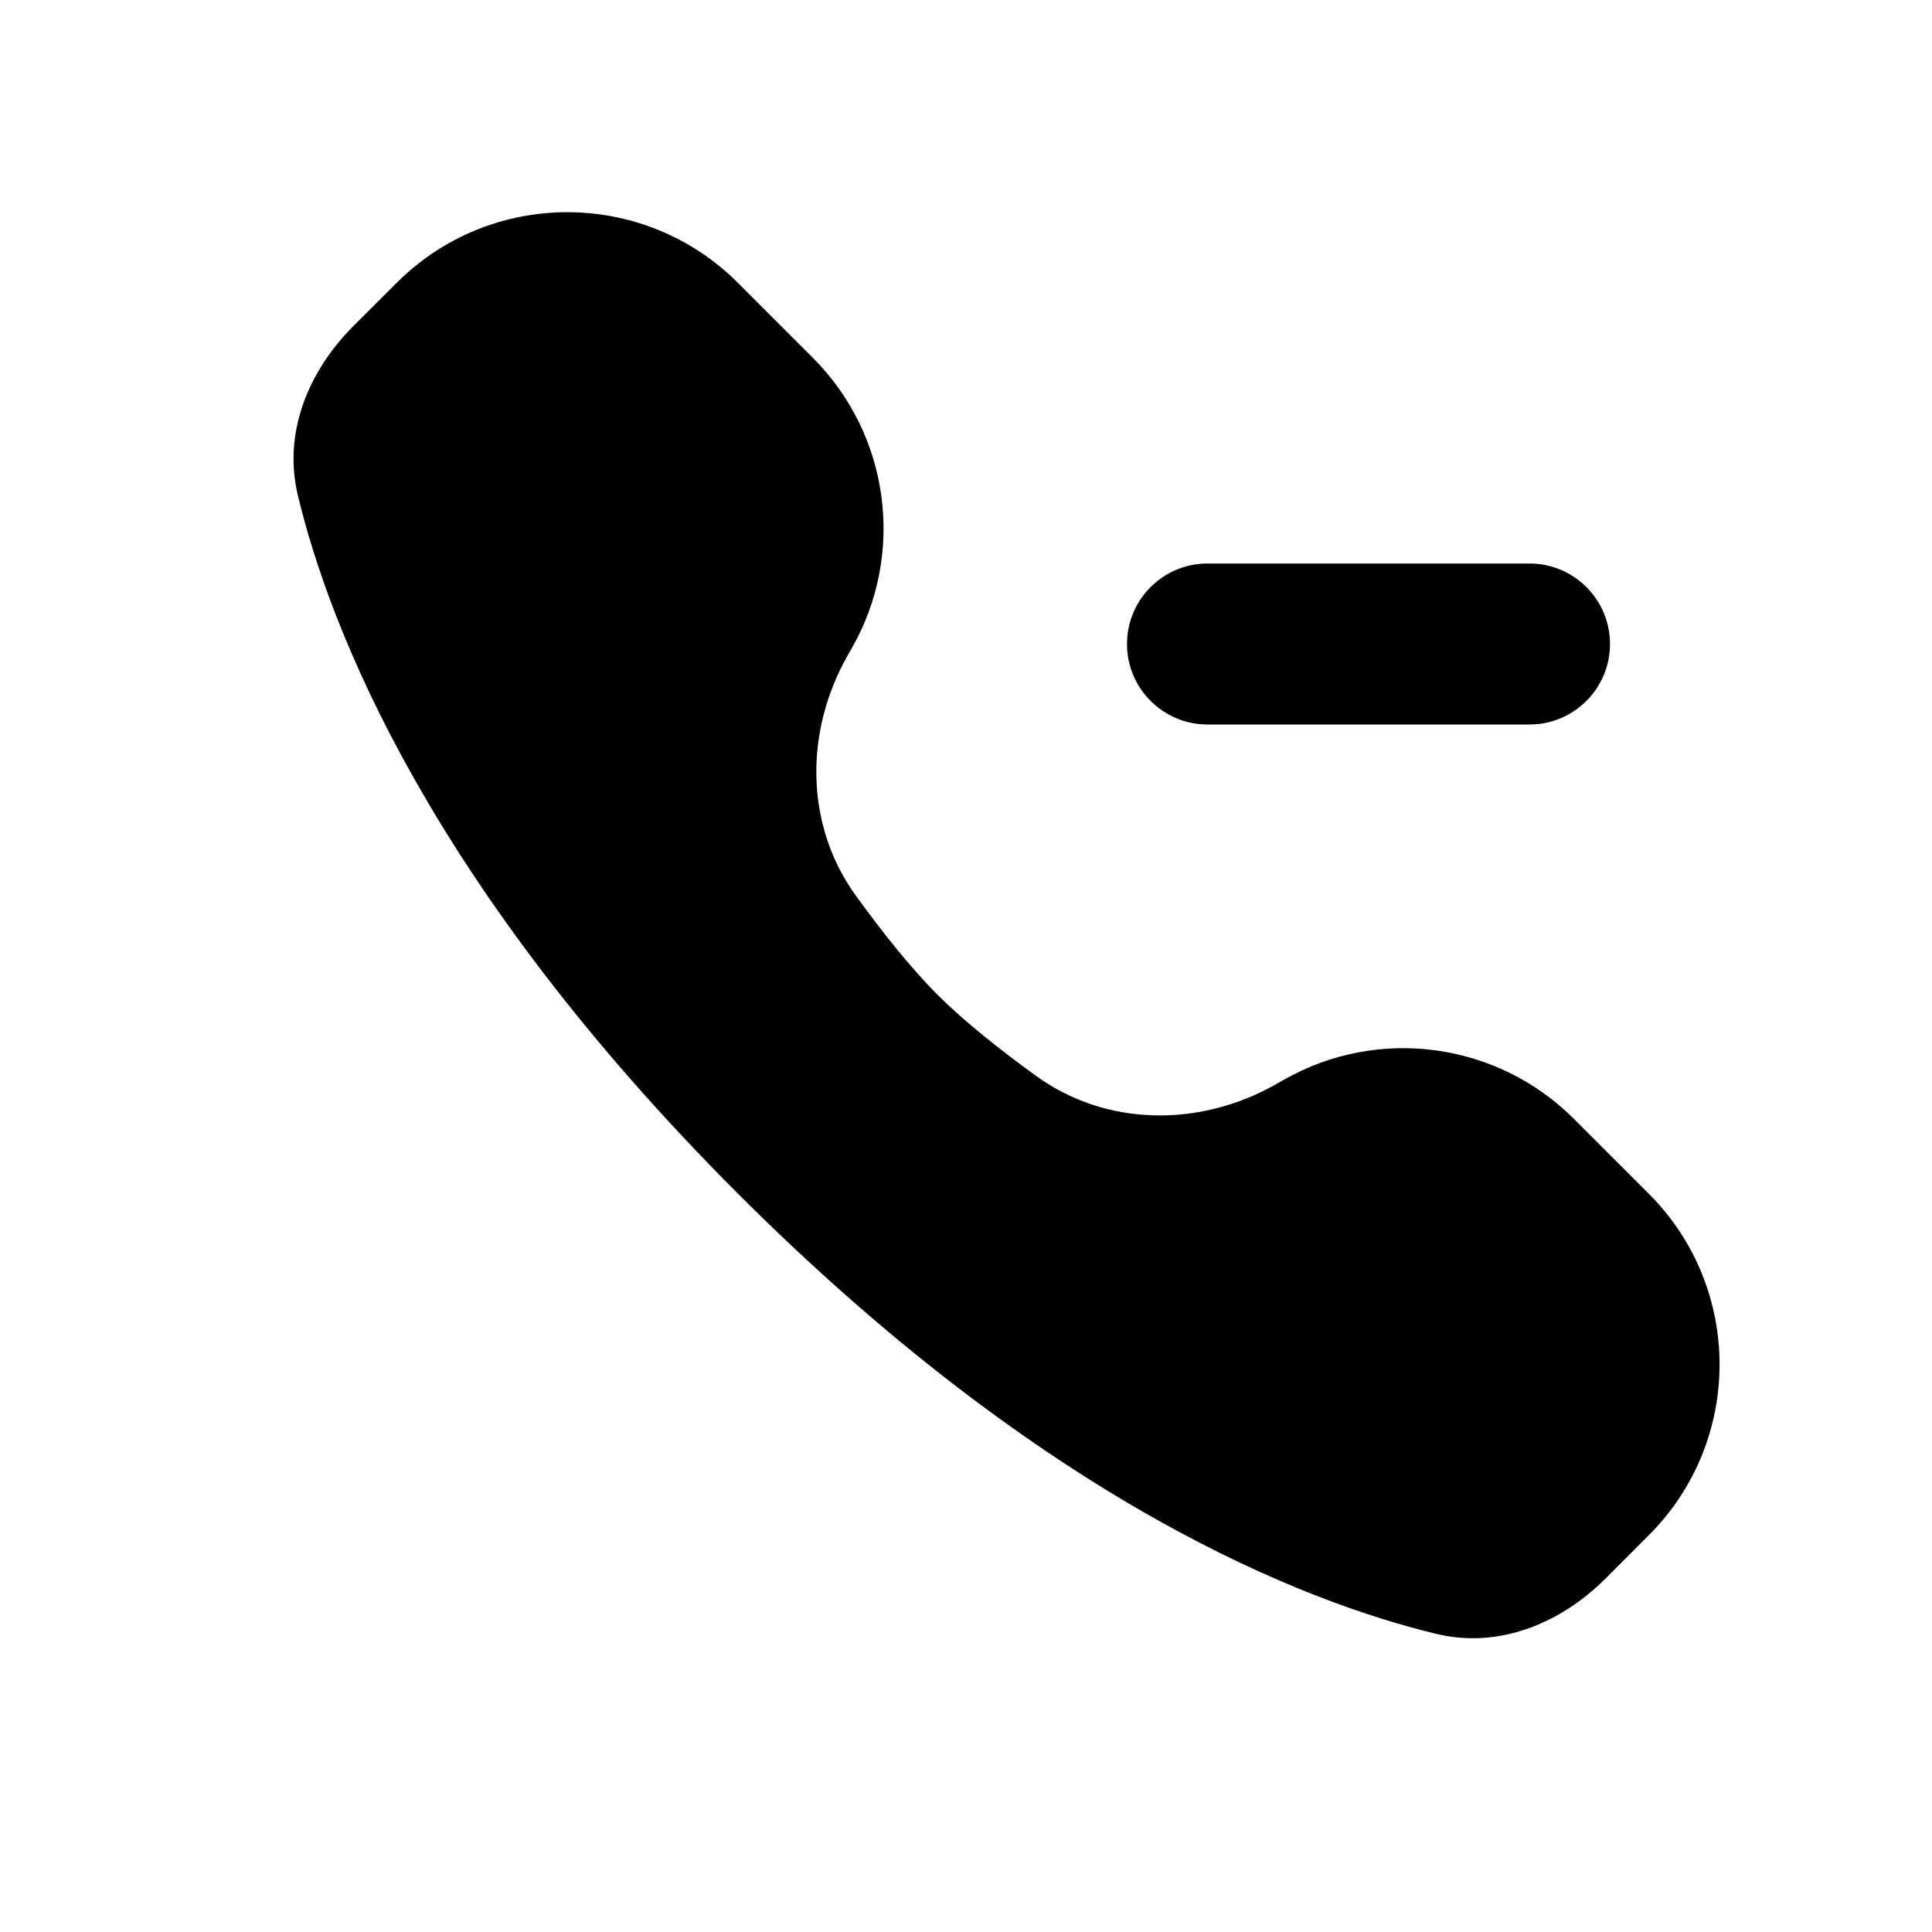 <svg width="24" height="24" viewBox="0 0 24 24" fill="none" xmlns="http://www.w3.org/2000/svg">
<path d="M4.926 3.515L4.39 4.05C3.828 4.613 3.514 5.379 3.7 6.153C4.097 7.806 5.332 10.992 9.168 14.829C13.005 18.665 16.191 19.899 17.844 20.297C18.618 20.483 19.384 20.169 19.947 19.607L20.482 19.071C21.654 17.9 21.654 16 20.482 14.829L19.553 13.9C18.598 12.945 17.123 12.745 15.949 13.413L15.852 13.468C14.912 14.003 13.748 14 12.872 13.366C12.435 13.05 11.982 12.693 11.643 12.354C11.304 12.014 10.947 11.562 10.631 11.125C9.997 10.249 9.994 9.085 10.529 8.144L10.584 8.048C11.251 6.874 11.052 5.399 10.097 4.444L9.168 3.515C7.997 2.343 6.097 2.343 4.926 3.515Z" fill="black"/>
<path d="M15 7C14.448 7 14 7.448 14 8C14 8.552 14.448 9 15 9H19C19.552 9 20 8.552 20 8C20 7.448 19.552 7 19 7H15Z" fill="black"/>
</svg>
